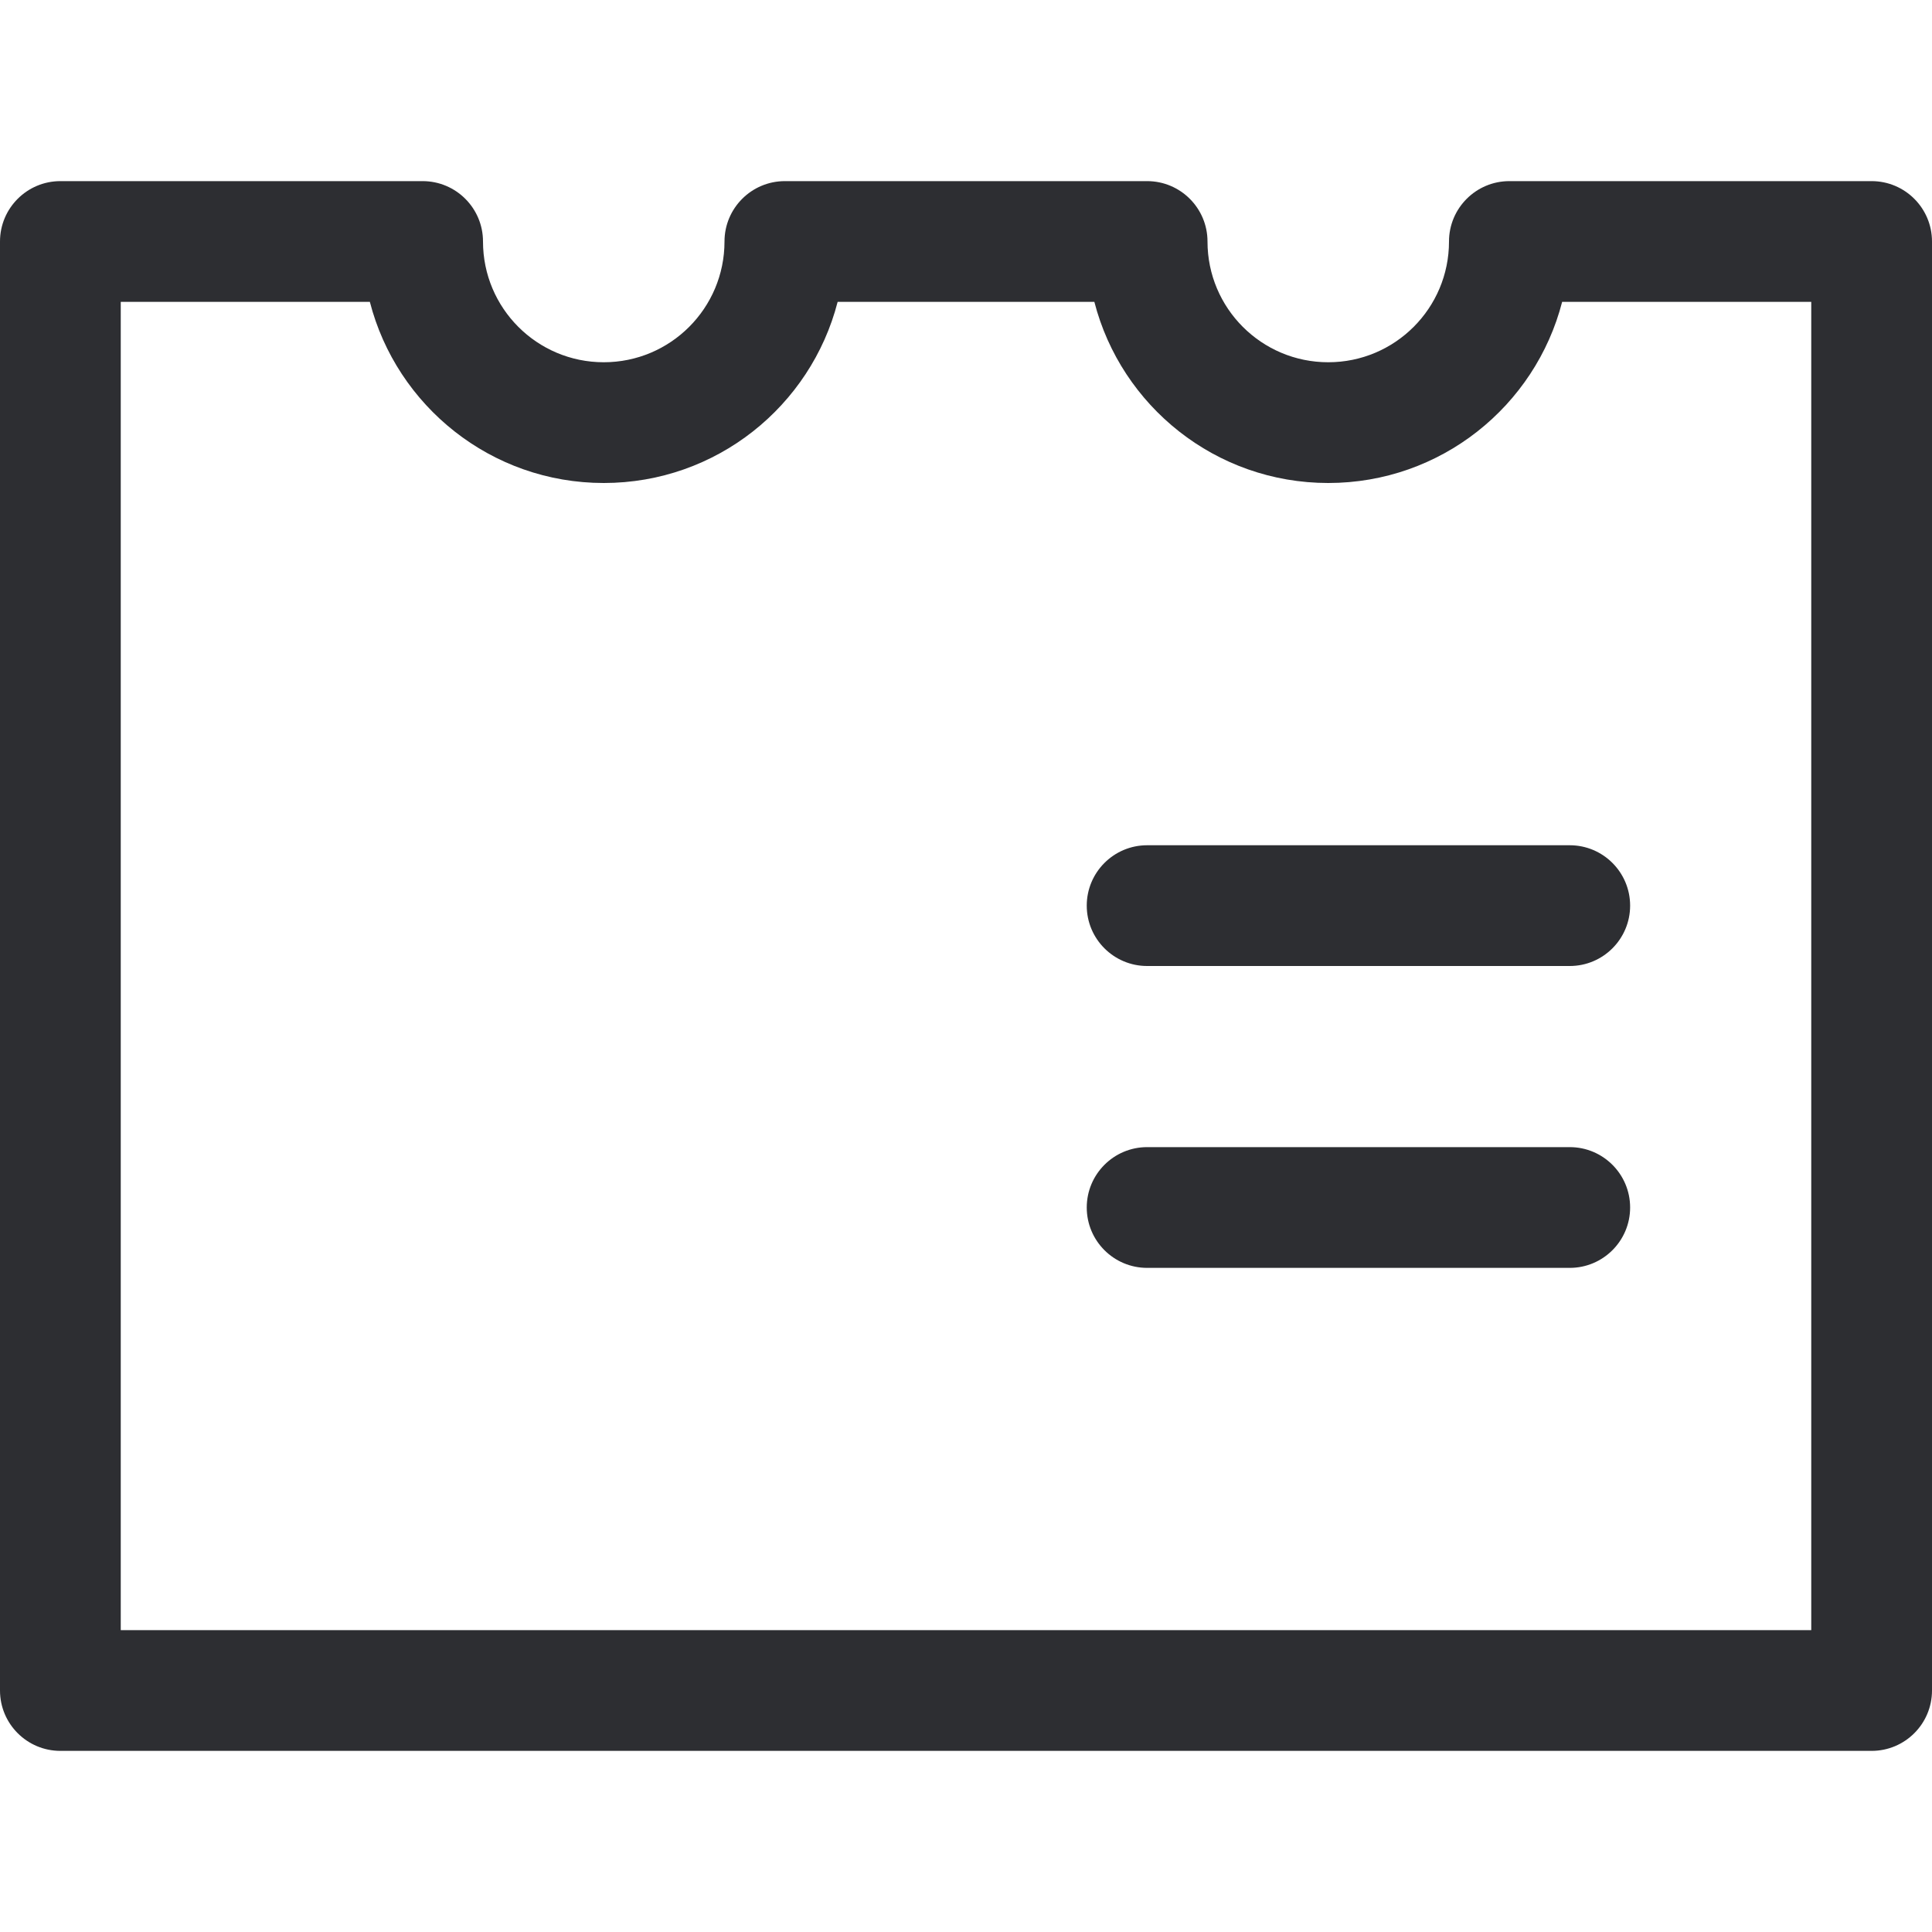 <svg width="32" height="32" viewBox="0 0 32 32" fill="none" xmlns="http://www.w3.org/2000/svg">
    <path fill-rule="evenodd" clip-rule="evenodd" d="M18 15C18 14.448 18.448 14 19 14H26C26.552 14 27 14.448 27 15C27 15.552 26.552 16 26 16H19C18.448 16 18 15.552 18 15Z" fill="#2D2E32" />
    <path fill-rule="evenodd" clip-rule="evenodd" d="M18 20C18 19.448 18.448 19 19 19H26C26.552 19 27 19.448 27 20C27 20.552 26.552 21 26 21H19C18.448 21 18 20.552 18 20Z" fill="#2D2E32" />
    <path fill-rule="evenodd" clip-rule="evenodd" d="M0 4C0 3.448 0.448 3 1 3H7C7.552 3 8 3.448 8 4C8 5.105 8.895 6 10 6C11.105 6 12 5.105 12 4C12 3.448 12.448 3 13 3H19C19.552 3 20 3.448 20 4C20 5.105 20.895 6 22 6C23.105 6 24 5.105 24 4C24 3.448 24.448 3 25 3H31C31.552 3 32 3.448 32 4V28C32 28.552 31.552 29 31 29H1C0.448 29 0 28.552 0 28V4ZM2 5V27H30V5H25.874C25.43 6.725 23.864 8 22 8C20.136 8 18.57 6.725 18.126 5H13.874C13.43 6.725 11.864 8 10 8C8.136 8 6.57 6.725 6.126 5H2Z" fill="#2D2E32" />
</svg>
    